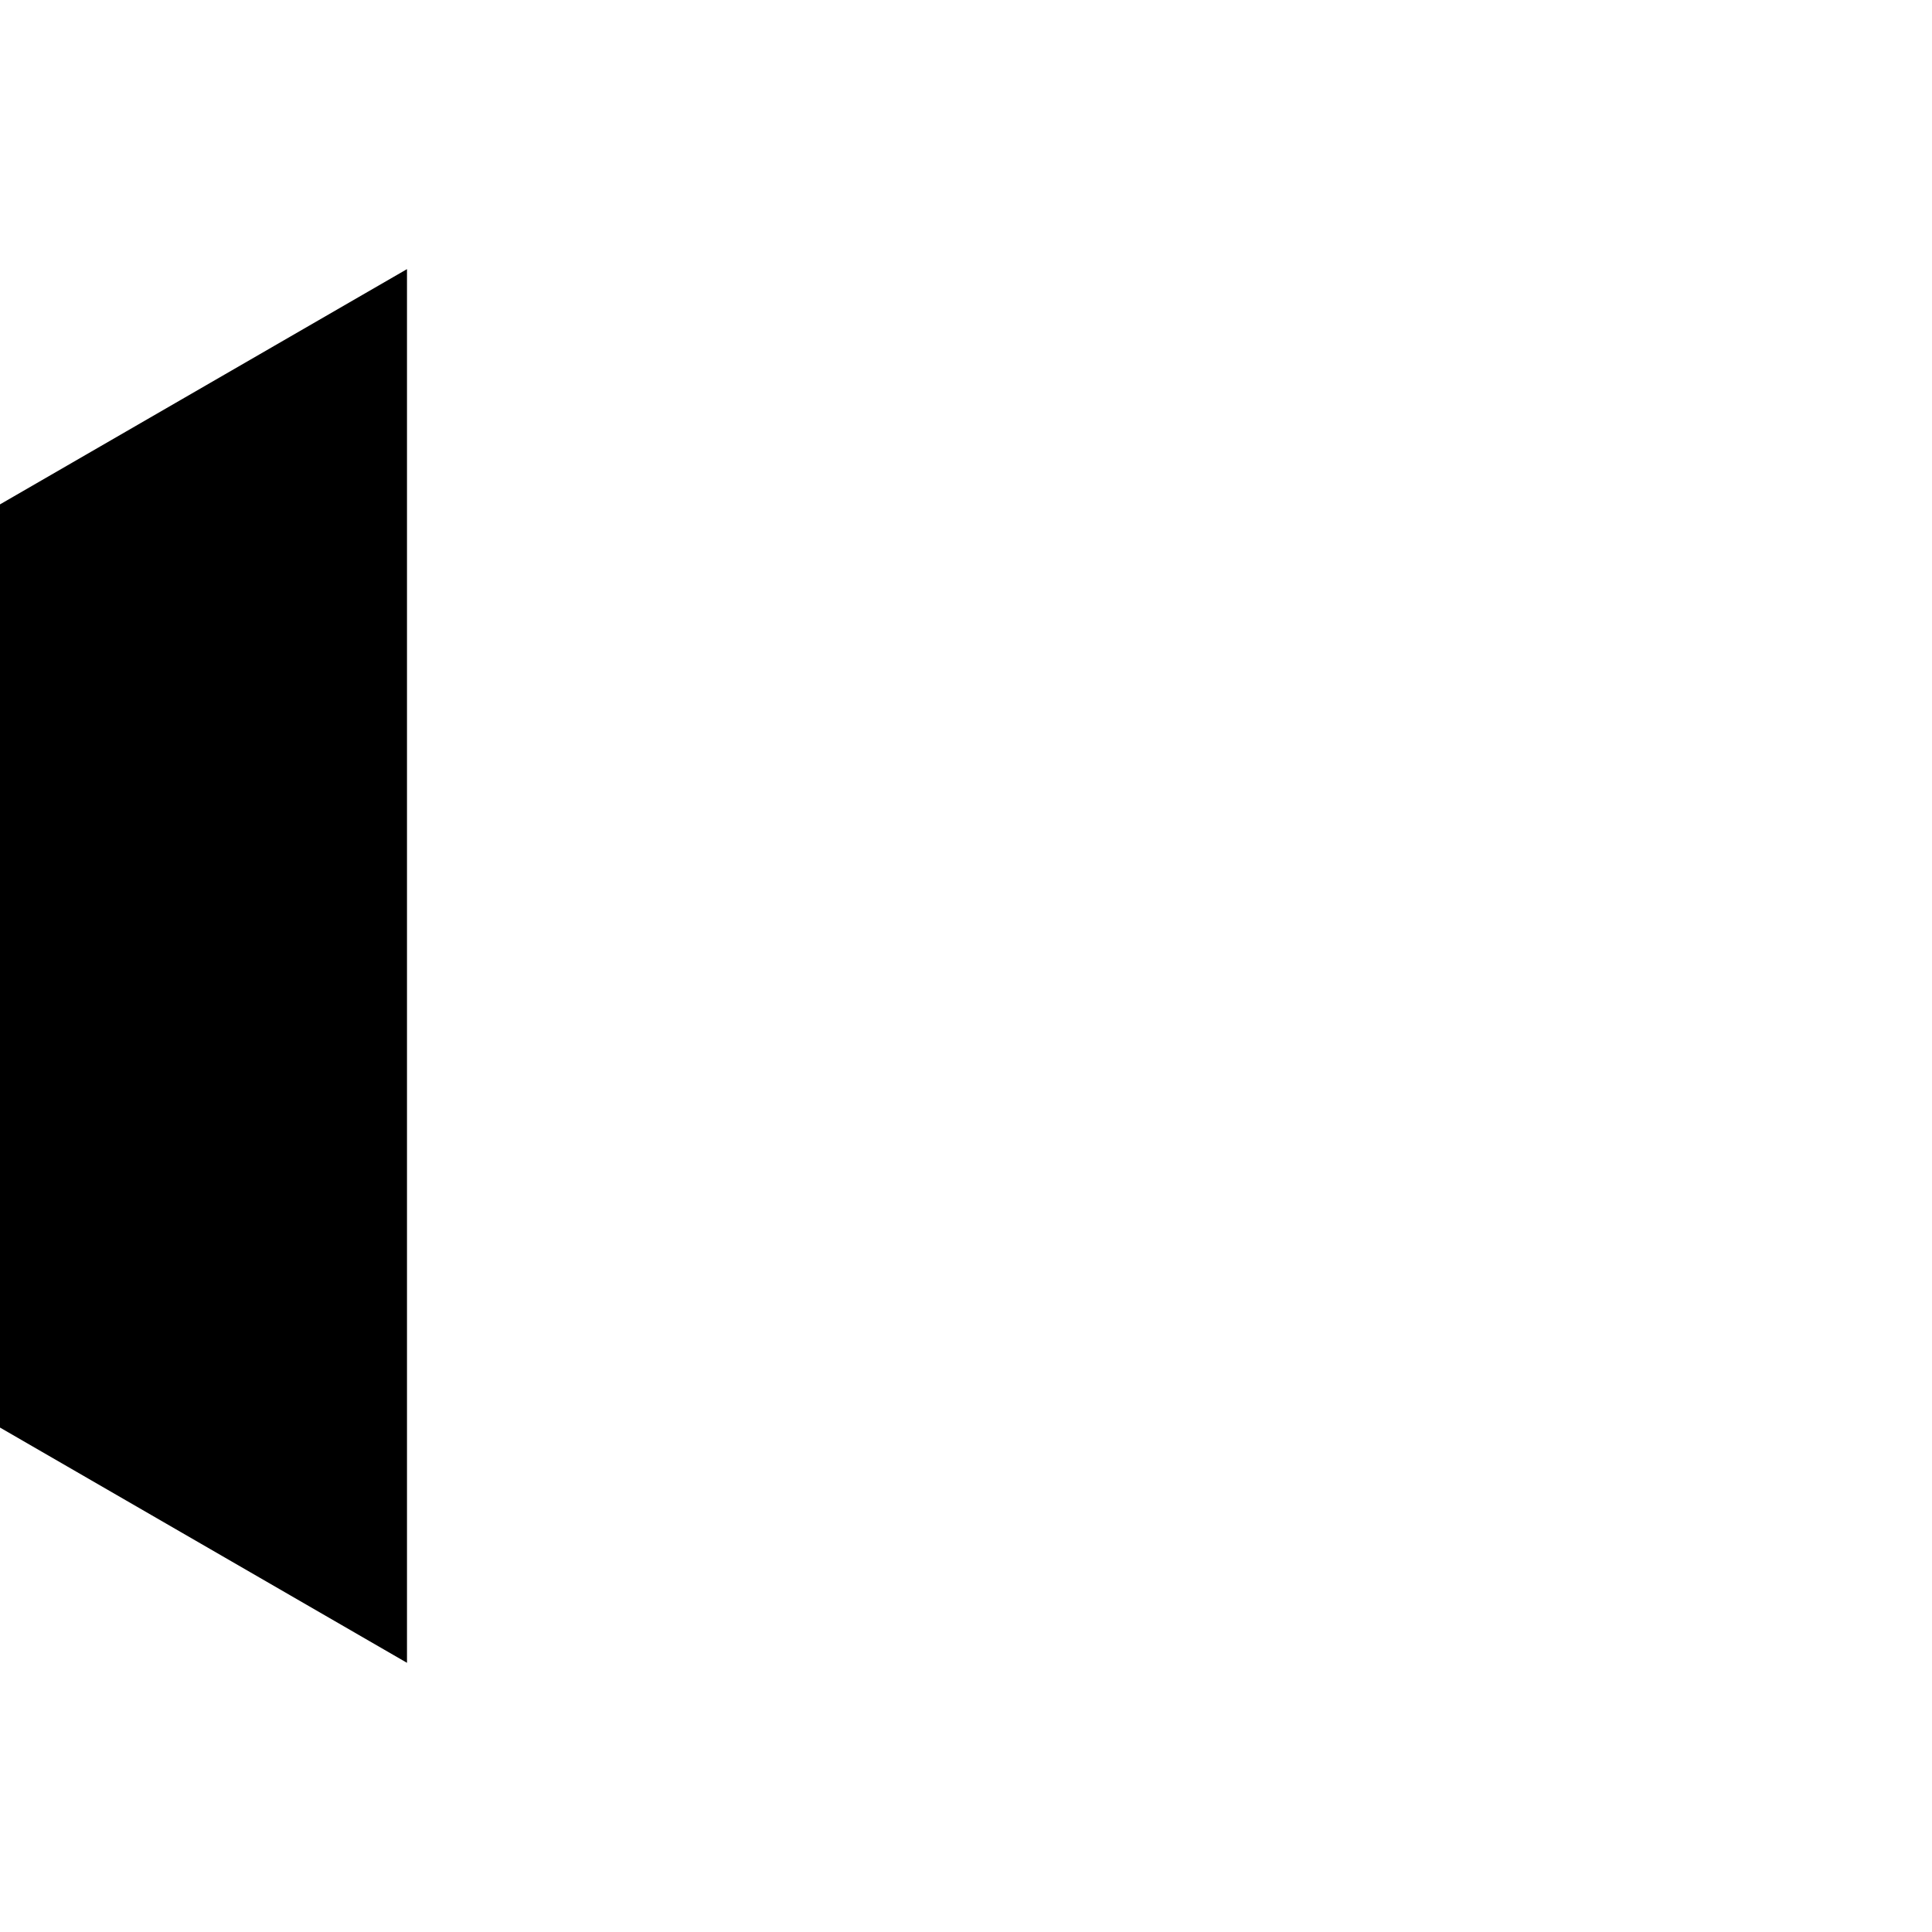 <?xml version="1.0" encoding="UTF-8" standalone="no"?>
<!-- Created with Inkscape (http://www.inkscape.org/) -->

<svg
   width="128"
   height="128"
   viewBox="0 0 33.867 33.867"
   version="1.1"
   id="svg1"
   inkscape:version="1.3 (0e150ed6c4, 2023-07-21)"
   sodipodi:docname="ui_icon_dialogue_continue.svg"
   inkscape:export-filename="..\..\ResourcesData\Resources\Textures\Icons\ui_icon_dialogue_continue.png"
   inkscape:export-xdpi="96"
   inkscape:export-ydpi="96"
   xmlns:inkscape="http://www.inkscape.org/namespaces/inkscape"
   xmlns:sodipodi="http://sodipodi.sourceforge.net/DTD/sodipodi-0.dtd"
   xmlns="http://www.w3.org/2000/svg"
   xmlns:svg="http://www.w3.org/2000/svg">
  <sodipodi:namedview
     id="namedview1"
     pagecolor="#ffffff"
     bordercolor="#000000"
     borderopacity="0.25"
     inkscape:showpageshadow="2"
     inkscape:pageopacity="0.0"
     inkscape:pagecheckerboard="true"
     inkscape:deskcolor="#d1d1d1"
     inkscape:document-units="mm"
     inkscape:zoom="2.0686841"
     inkscape:cx="-2.9003945"
     inkscape:cy="88.703731"
     inkscape:window-width="1920"
     inkscape:window-height="1017"
     inkscape:window-x="-8"
     inkscape:window-y="-8"
     inkscape:window-maximized="1"
     inkscape:current-layer="layer1" />
  <defs
     id="defs1">
    <marker
       style="overflow:visible"
       id="Triangle"
       refX="0"
       refY="0"
       orient="auto-start-reverse"
       inkscape:stockid="Triangle arrow"
       markerWidth="0.5"
       markerHeight="0.5"
       viewBox="0 0 1 1"
       inkscape:isstock="true"
       inkscape:collect="always"
       preserveAspectRatio="xMidYMid">
      <path
         transform="scale(0.5)"
         style="fill:context-stroke;fill-rule:evenodd;stroke:context-stroke;stroke-width:1pt"
         d="M 5.77,0 -2.88,5 V -5 Z"
         id="path135" />
    </marker>
    <filter
       id="mask-powermask-path-effect8_inverse"
       inkscape:label="filtermask-powermask-path-effect8"
       style="color-interpolation-filters:sRGB"
       height="100"
       width="100"
       x="-50"
       y="-50">
      <feColorMatrix
         id="mask-powermask-path-effect8_primitive1"
         values="1"
         type="saturate"
         result="fbSourceGraphic" />
      <feColorMatrix
         id="mask-powermask-path-effect8_primitive2"
         values="-1 0 0 0 1 0 -1 0 0 1 0 0 -1 0 1 0 0 0 1 0 "
         in="fbSourceGraphic" />
    </filter>
  </defs>
  <g
     inkscape:label="Layer 1"
     inkscape:groupmode="layer"
     id="layer1">
    <path
       id="path16"
       style="color:#000000;fill:#ffffff;stroke-miterlimit:3.9;-inkscape-stroke:none"
       d="M 12.6 4.721 L 12.689 12.965 L 6.094 13.036 L 6.094 20.973 L 12.774 20.902 L 12.863 29.147 L 33.859 16.707 L 31.867 15.582 L 12.6 4.721 z M 4.319 13.055 L 0.006 13.102 L 0.049 17.07 L 0.092 21.037 L 4.319 20.992 L 4.319 13.055 z " />
    <path
       style="color:#000000;display:none;fill:#ffffff;stroke:#ffffff;stroke-width:7.938;stroke-miterlimit:3.9;stroke-dasharray:none;stroke-opacity:1;marker-end:url(#Triangle)"
       d="M 19.817,16.933 H 0.096 Z"
       id="path2"
       sodipodi:nodetypes="ccc"
       inkscape:label="Origin" />
    <path
       style="display:none;fill:#ffffff;stroke:#ffffff;stroke-width:1.734;stroke-miterlimit:3.9"
       d="m -11.73,-1.617 h 0.041 V 44.923 h -0.041 z"
       id="path9"
       inkscape:label="RectOrigin" />
  </g>
</svg>
